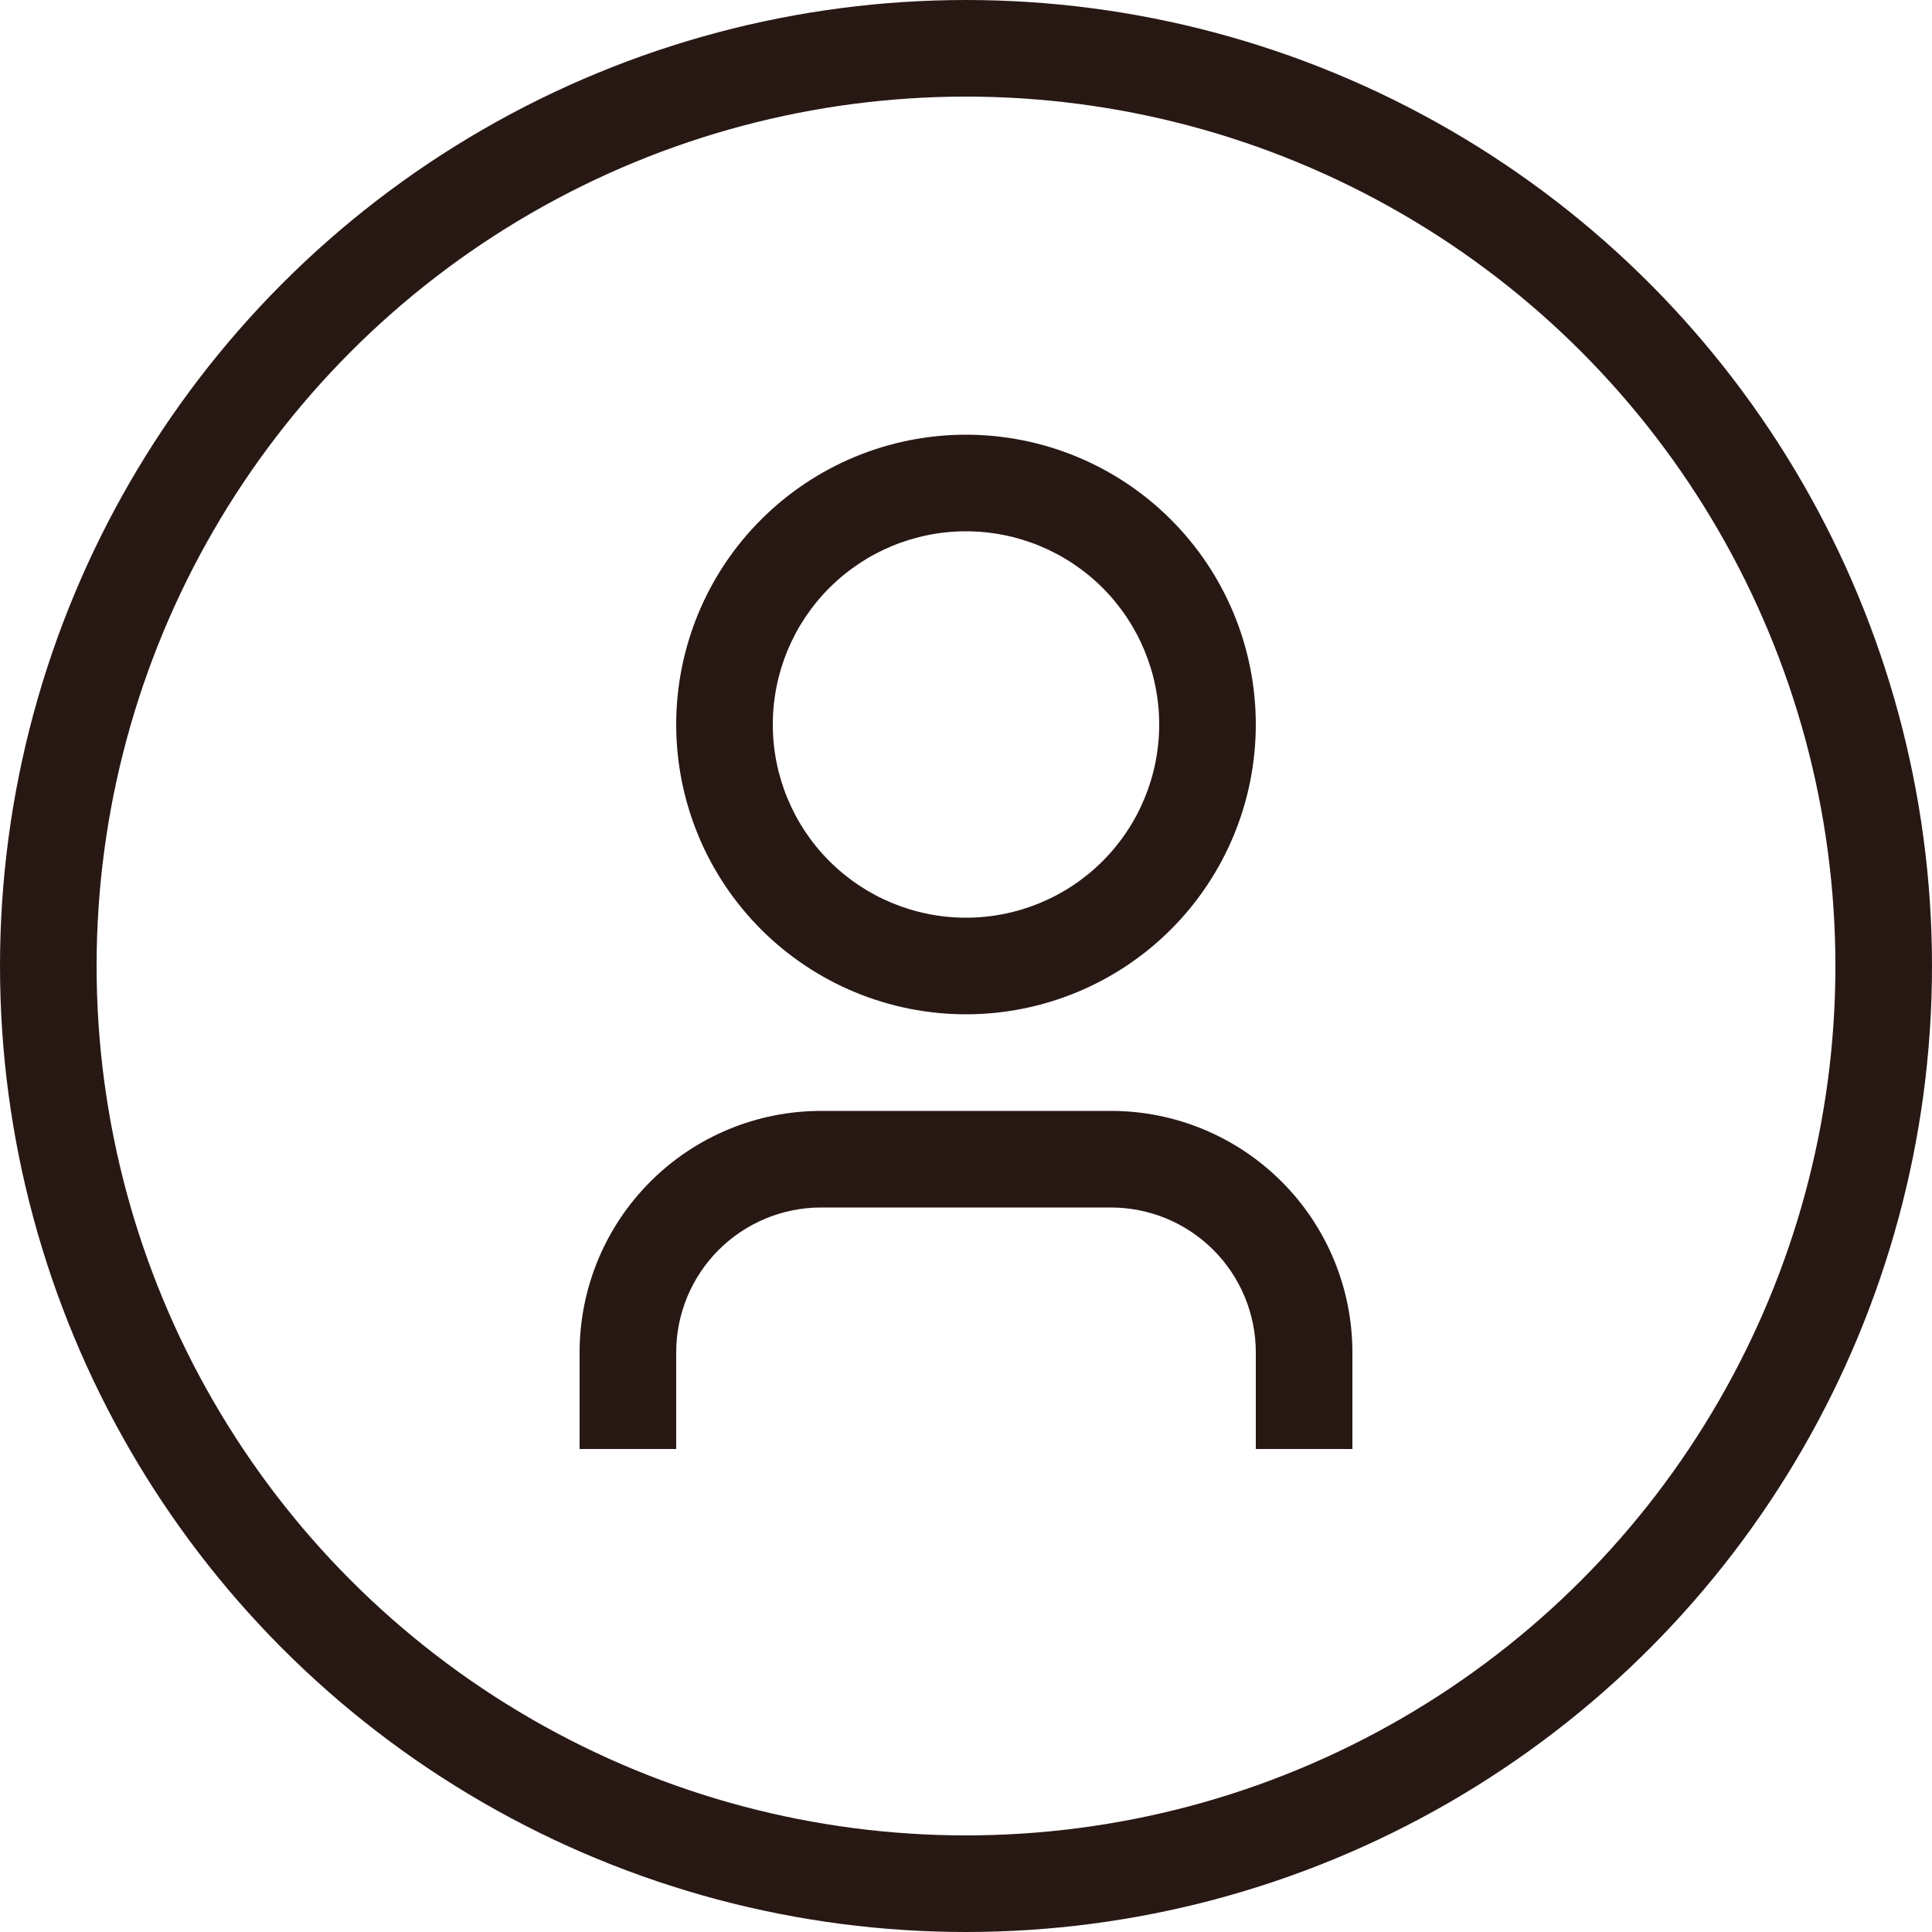 <svg width="60" height="60" viewBox="0 0 60 60" fill="none" xmlns="http://www.w3.org/2000/svg">
<circle cx="30" cy="30" r="28.5" stroke="#281814" stroke-width="3"/>
<g clip-path="url(#clip0_434_2025)">
<path d="M42 45H39V42C39 40.806 38.526 39.662 37.682 38.818C36.838 37.974 35.694 37.5 34.5 37.5H25.5C24.306 37.5 23.162 37.974 22.318 38.818C21.474 39.662 21 40.806 21 42V45H18V42C18 40.011 18.79 38.103 20.197 36.697C21.603 35.29 23.511 34.5 25.5 34.5H34.5C36.489 34.5 38.397 35.29 39.803 36.697C41.21 38.103 42 40.011 42 42V45ZM30 31.5C28.818 31.5 27.648 31.267 26.556 30.815C25.464 30.363 24.472 29.7 23.636 28.864C22.8 28.028 22.137 27.036 21.685 25.944C21.233 24.852 21 23.682 21 22.5C21 21.318 21.233 20.148 21.685 19.056C22.137 17.964 22.8 16.972 23.636 16.136C24.472 15.3 25.464 14.637 26.556 14.185C27.648 13.733 28.818 13.5 30 13.5C32.387 13.5 34.676 14.448 36.364 16.136C38.052 17.824 39 20.113 39 22.5C39 24.887 38.052 27.176 36.364 28.864C34.676 30.552 32.387 31.5 30 31.5ZM30 28.5C31.591 28.5 33.117 27.868 34.243 26.743C35.368 25.617 36 24.091 36 22.5C36 20.909 35.368 19.383 34.243 18.257C33.117 17.132 31.591 16.5 30 16.5C28.409 16.5 26.883 17.132 25.757 18.257C24.632 19.383 24 20.909 24 22.5C24 24.091 24.632 25.617 25.757 26.743C26.883 27.868 28.409 28.5 30 28.5Z" fill="#281814"/>
</g>
<defs>
<clipPath id="clip0_434_2025">
<rect width="36" height="36" fill="white" transform="translate(12 12)"/>
</clipPath>
</defs>
</svg>
